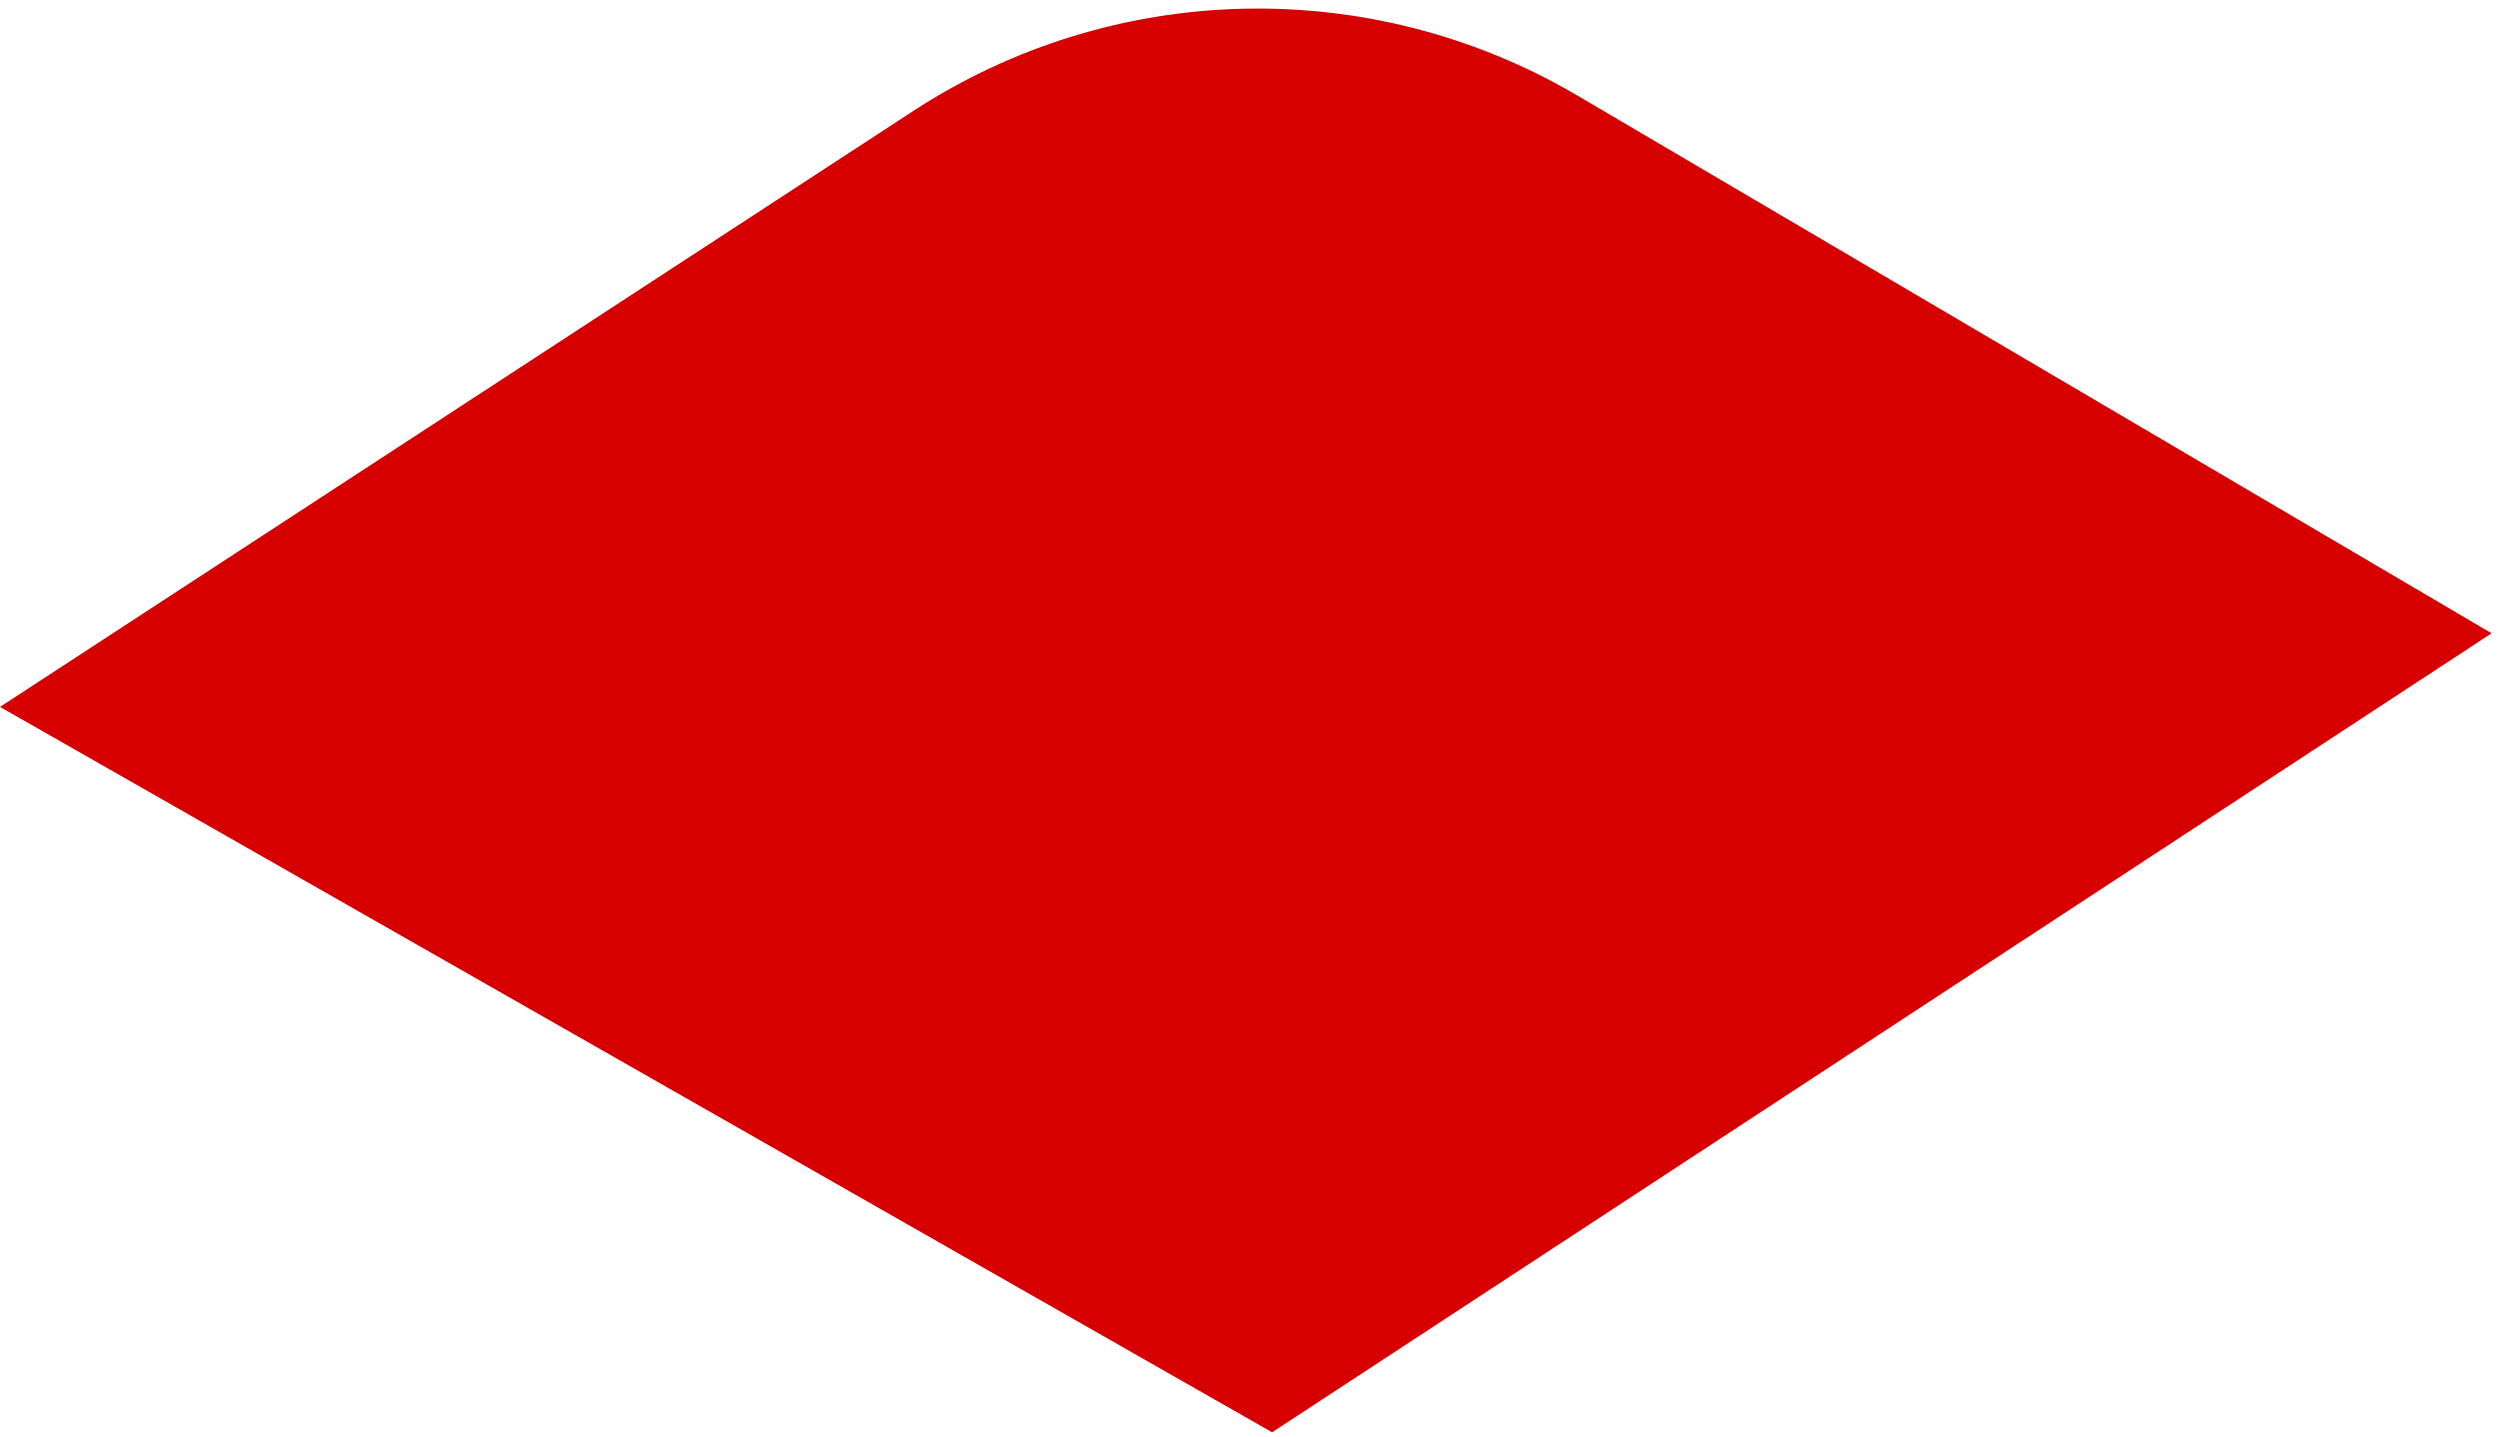 <svg width="268" height="154" viewBox="0 0 268 154" fill="none" xmlns="http://www.w3.org/2000/svg">
<path d="M136.367 153.542L0 75.779L97.88 11.908C119.385 -2.125 146.984 -2.766 169.117 10.254L267.099 67.89L136.367 153.542Z" fill="#D60001"/>
</svg>
